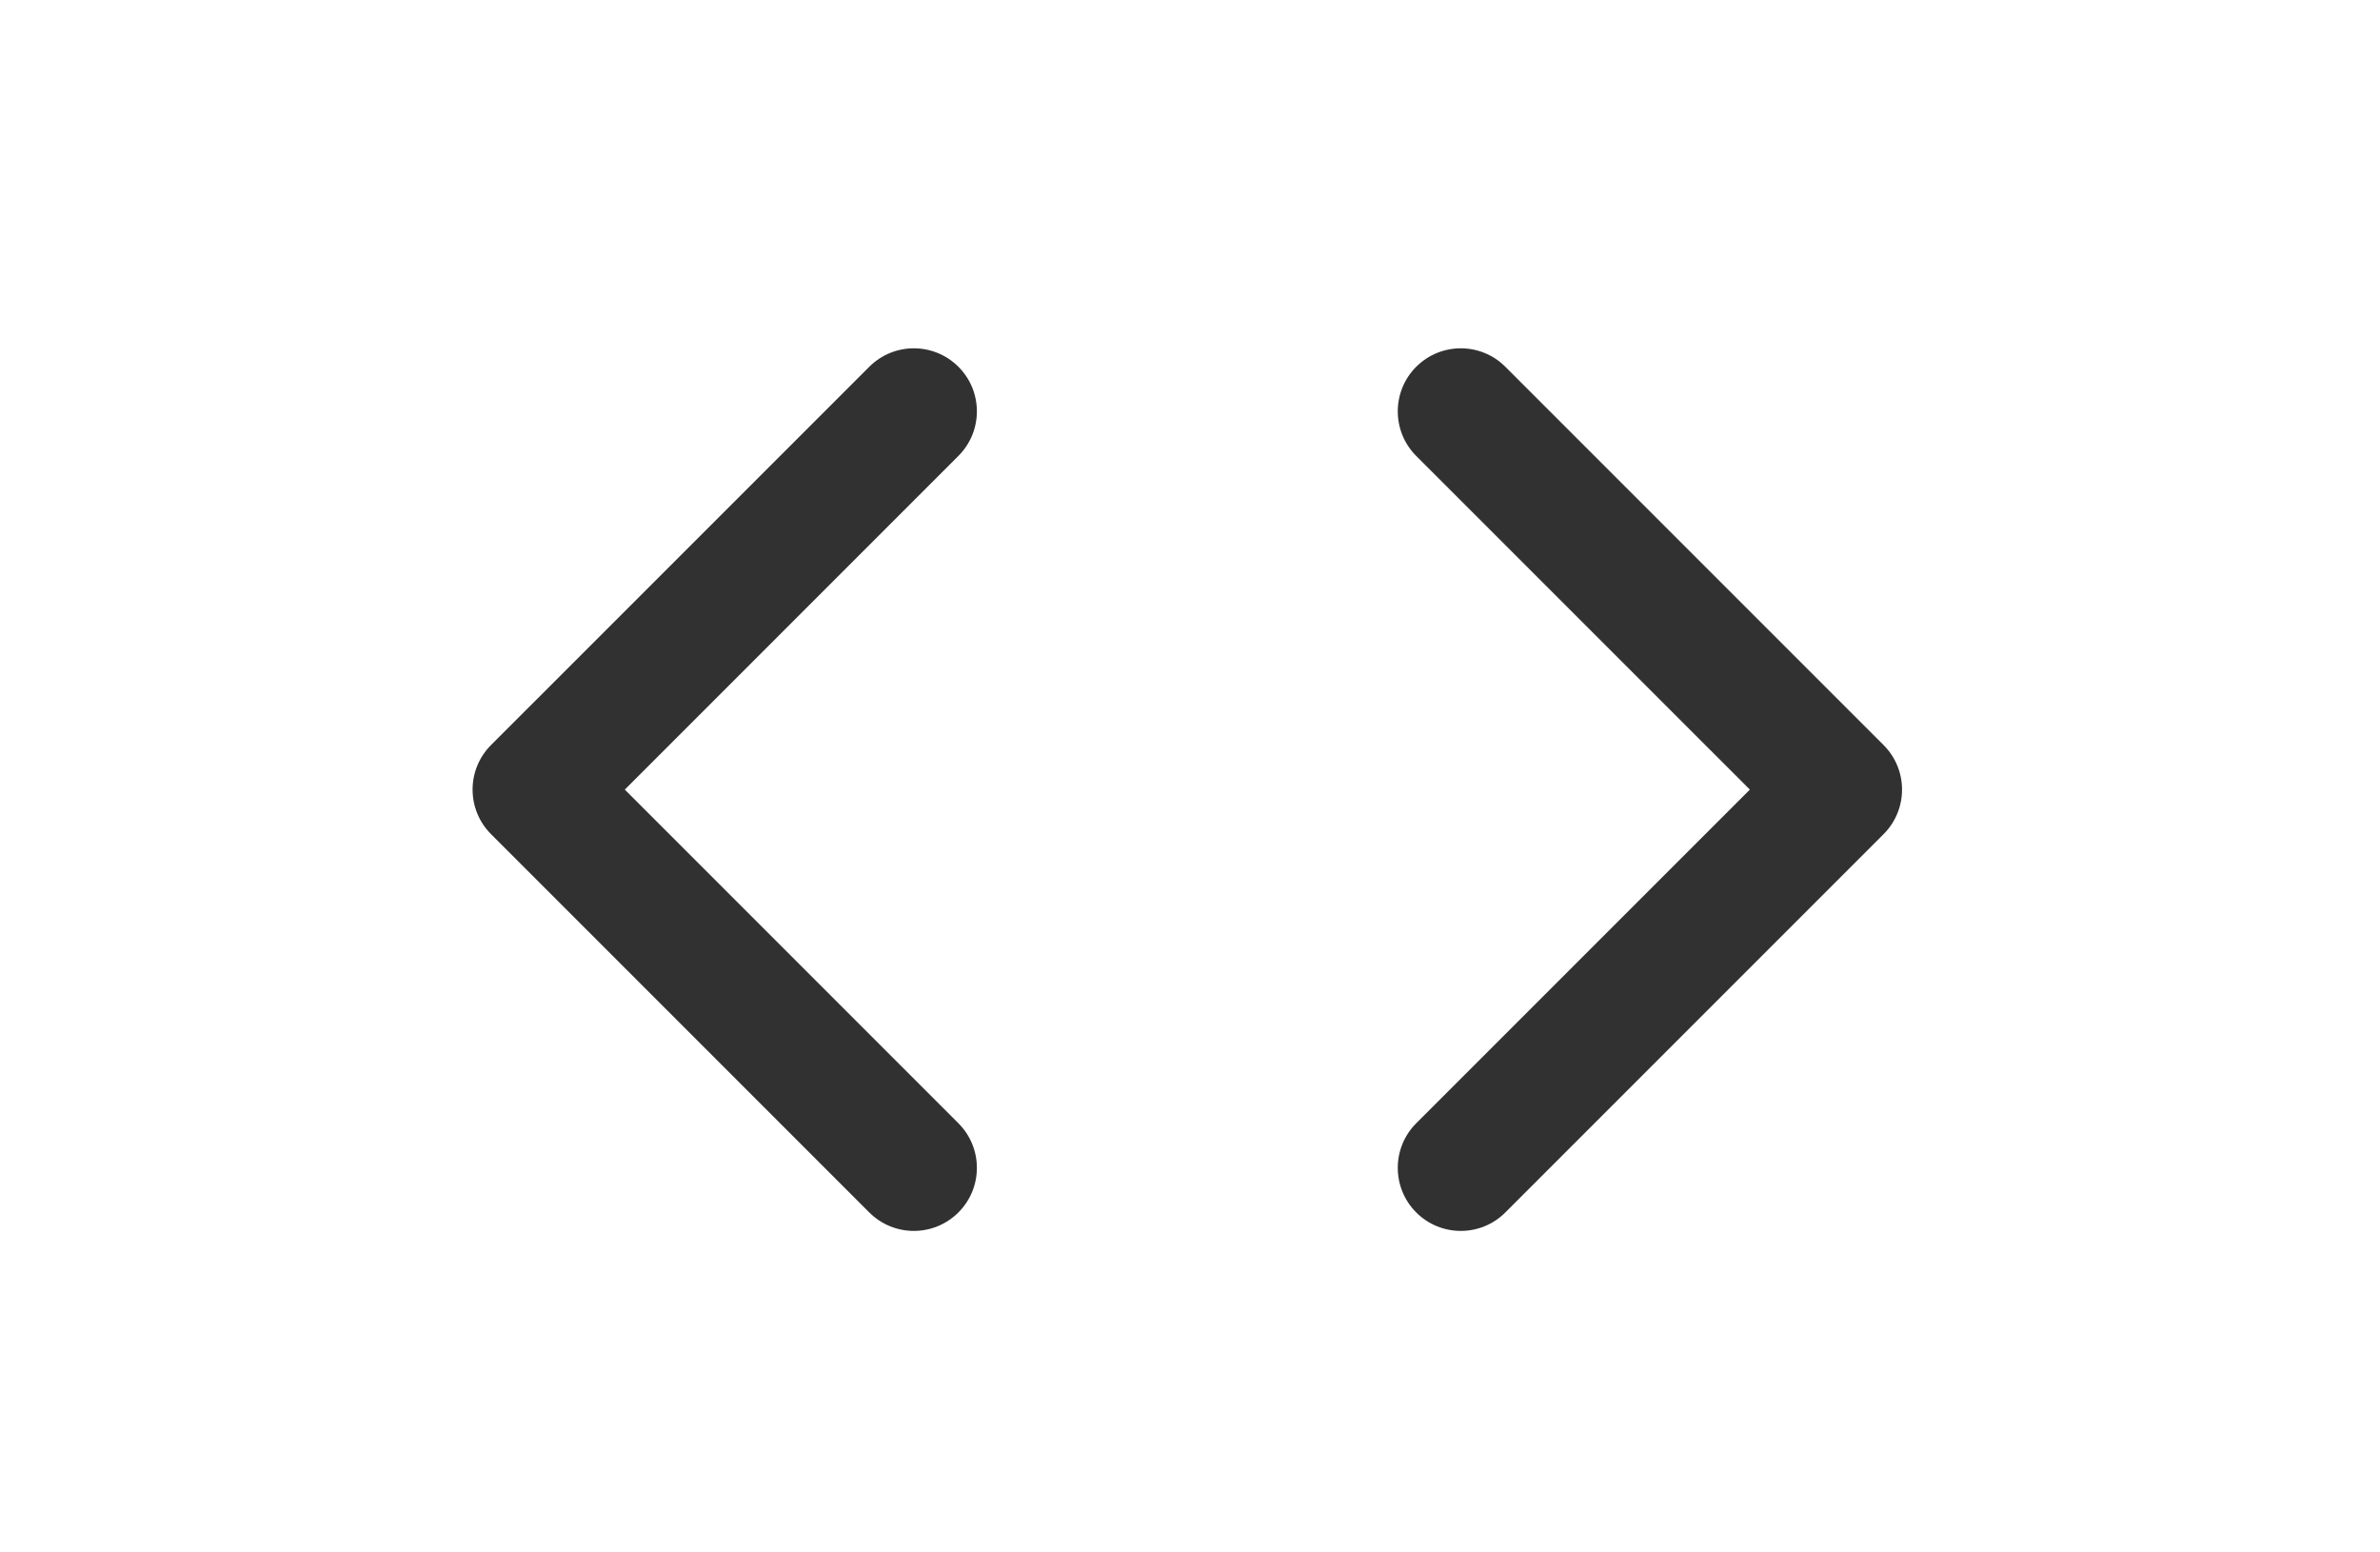 <svg width="46" height="30" viewBox="0 0 46 30" fill="none" xmlns="http://www.w3.org/2000/svg">
<path d="M18.524 7.088C19 7.563 19 8.335 18.524 8.81L12.076 15.259L18.524 21.707C19 22.183 19 22.954 18.524 23.43C18.048 23.906 17.277 23.906 16.801 23.43L9.491 16.12C9.015 15.645 9.015 14.873 9.491 14.397L16.801 7.088C17.277 6.612 18.048 6.612 18.524 7.088Z" fill="#313131"/>
<path d="M27.372 23.43C26.897 22.954 26.897 22.183 27.372 21.707L33.821 15.259L27.372 8.811C26.897 8.335 26.897 7.563 27.372 7.088C27.848 6.612 28.62 6.612 29.095 7.088L36.405 14.398C36.881 14.873 36.881 15.645 36.405 16.12L29.095 23.43C28.62 23.906 27.848 23.906 27.372 23.43Z" fill="#313131"/>
</svg>
